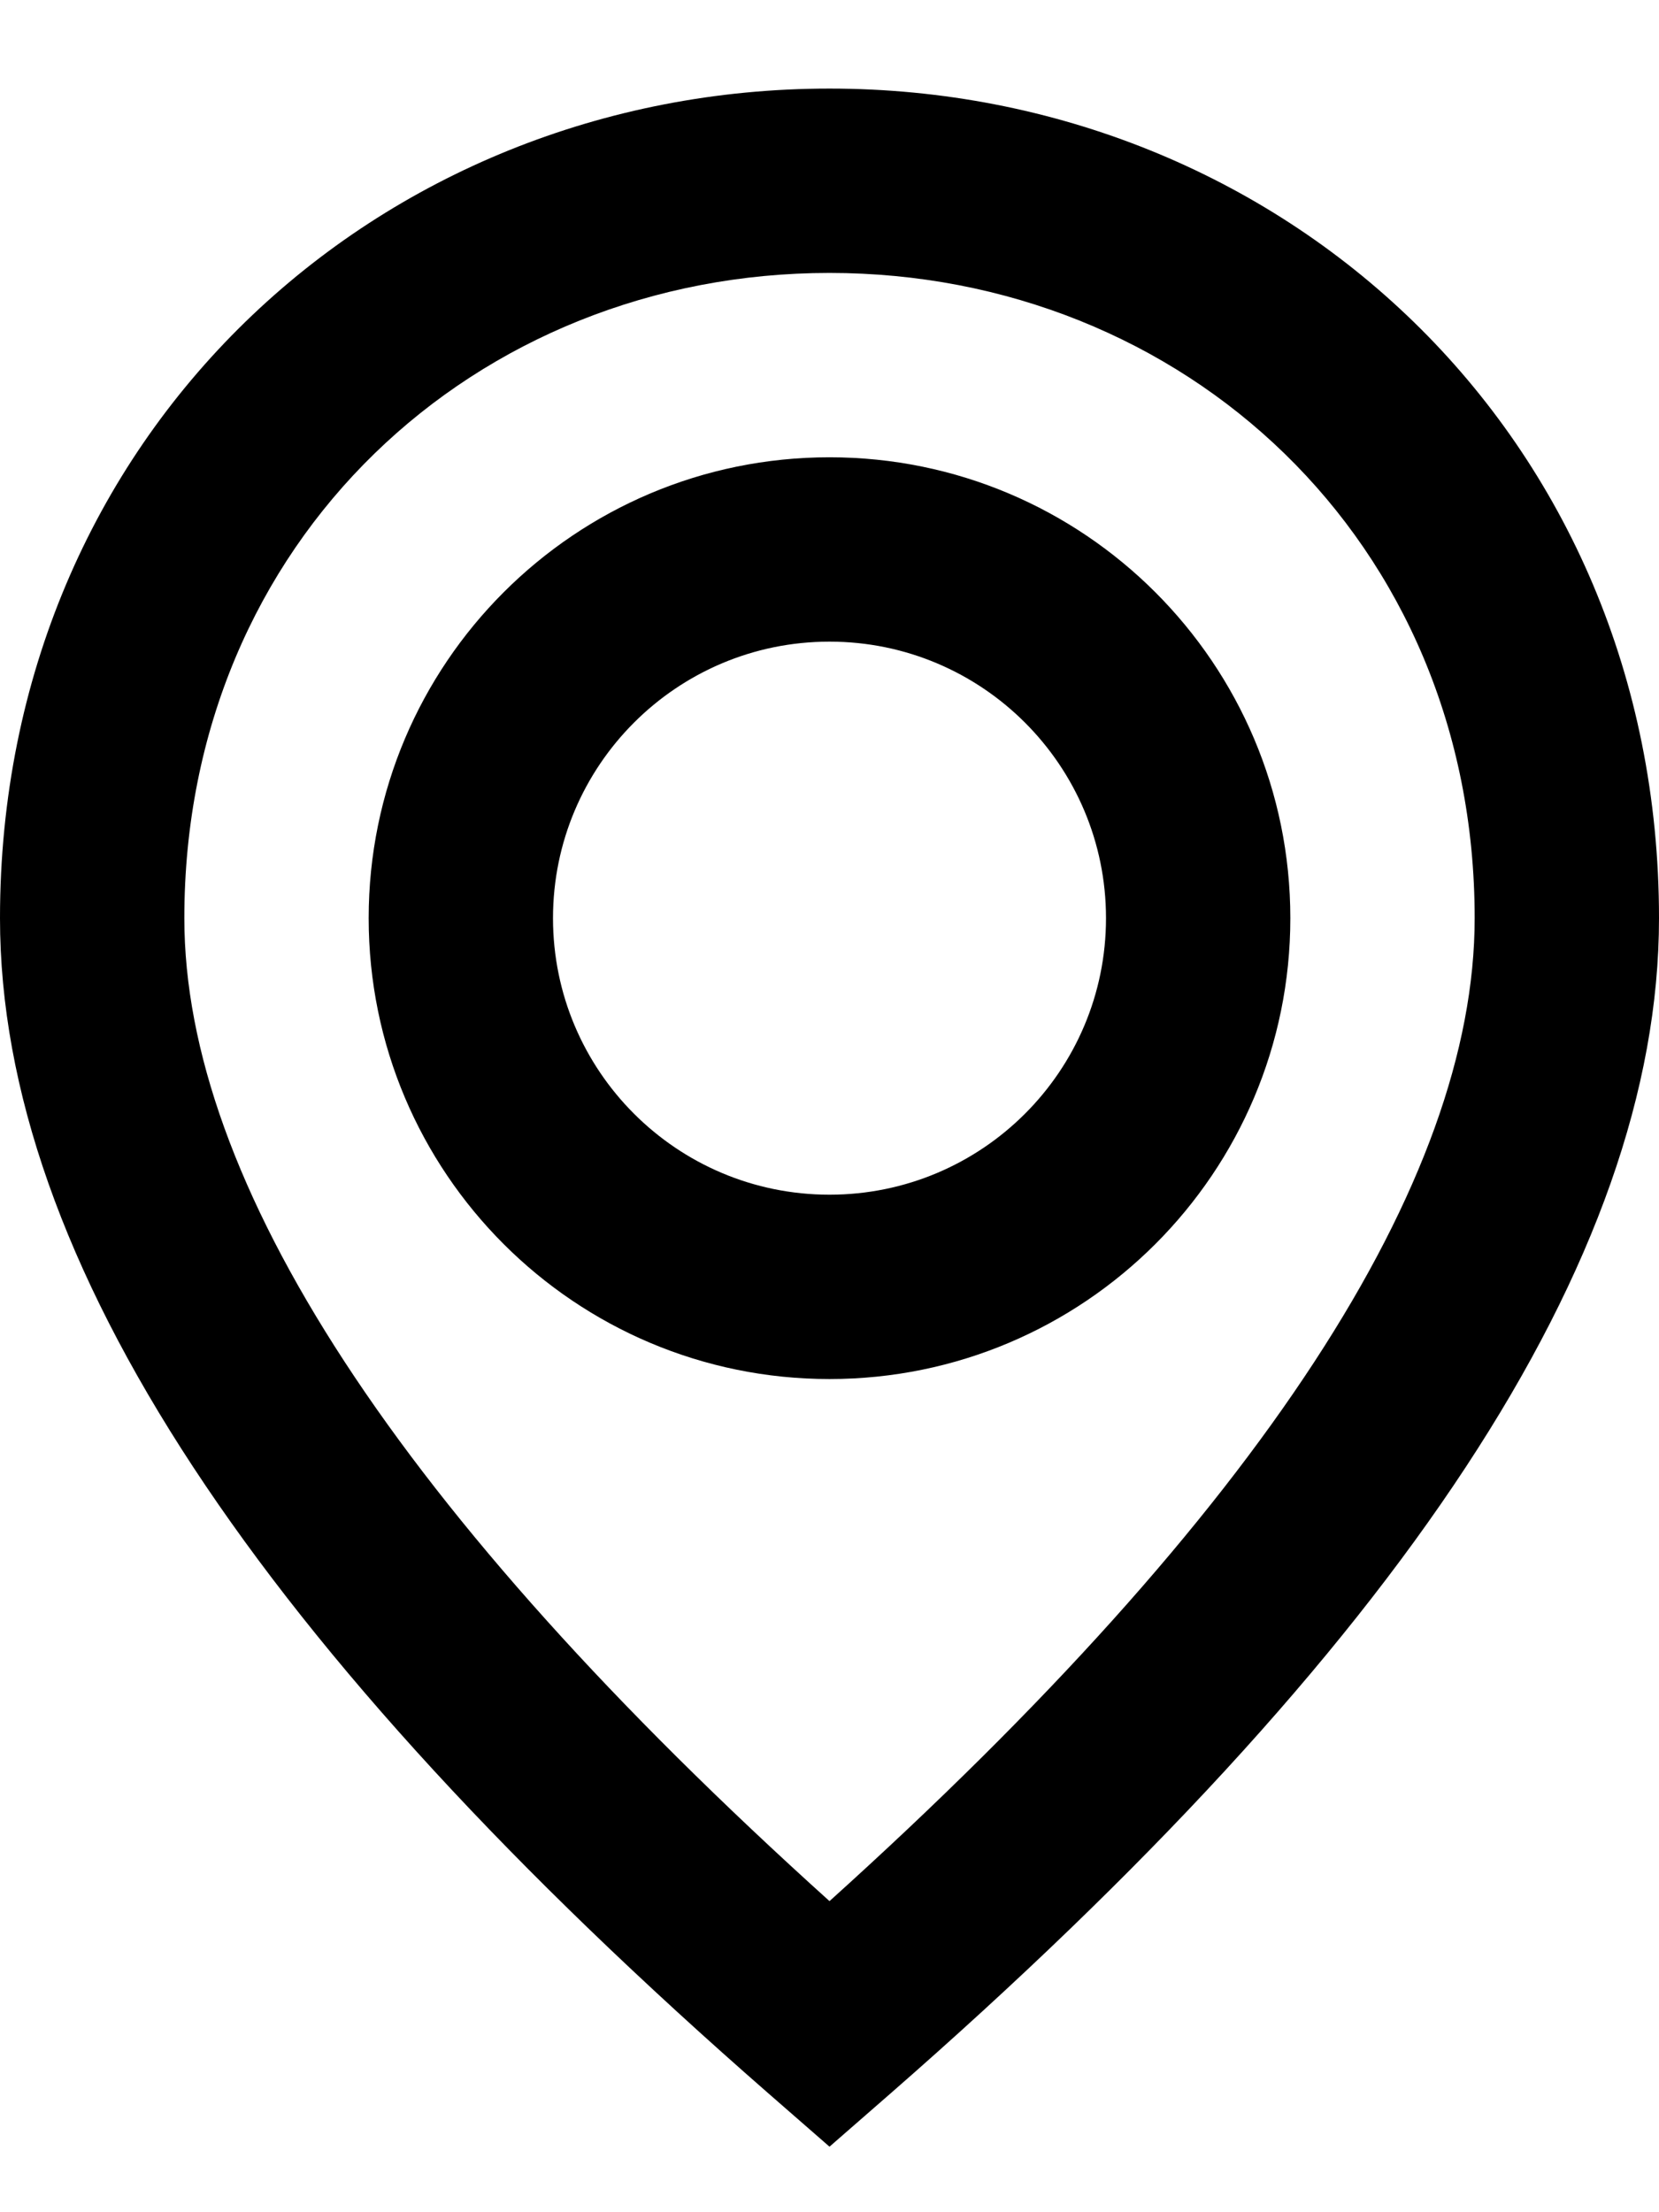 <svg width="18" height="24" viewBox="0 0 18 24" fill="none" xmlns="http://www.w3.org/2000/svg">
<path fill-rule="evenodd" clip-rule="evenodd" d="M9 23.289L9.658 22.715C15.189 17.885 18 13.668 18 9.961C18 4.712 13.903 0.961 9 0.961C4.097 0.961 0 4.712 0 9.961C0 13.668 2.811 17.885 8.342 22.715L9 23.289ZM9 20.625C4.307 16.395 2 12.811 2 9.961C2 5.858 5.164 2.961 9 2.961C12.836 2.961 16 5.858 16 9.961C16 12.811 13.693 16.395 9 20.625ZM9 4.961C11.761 4.961 14 7.2 14 9.961C14 12.723 11.761 14.961 9 14.961C6.239 14.961 4 12.723 4 9.961C4 7.2 6.239 4.961 9 4.961ZM6 9.961C6 8.305 7.343 6.961 9 6.961C10.657 6.961 12 8.305 12 9.961C12 11.618 10.657 12.961 9 12.961C7.343 12.961 6 11.618 6 9.961Z" fill="black"/>
</svg>
